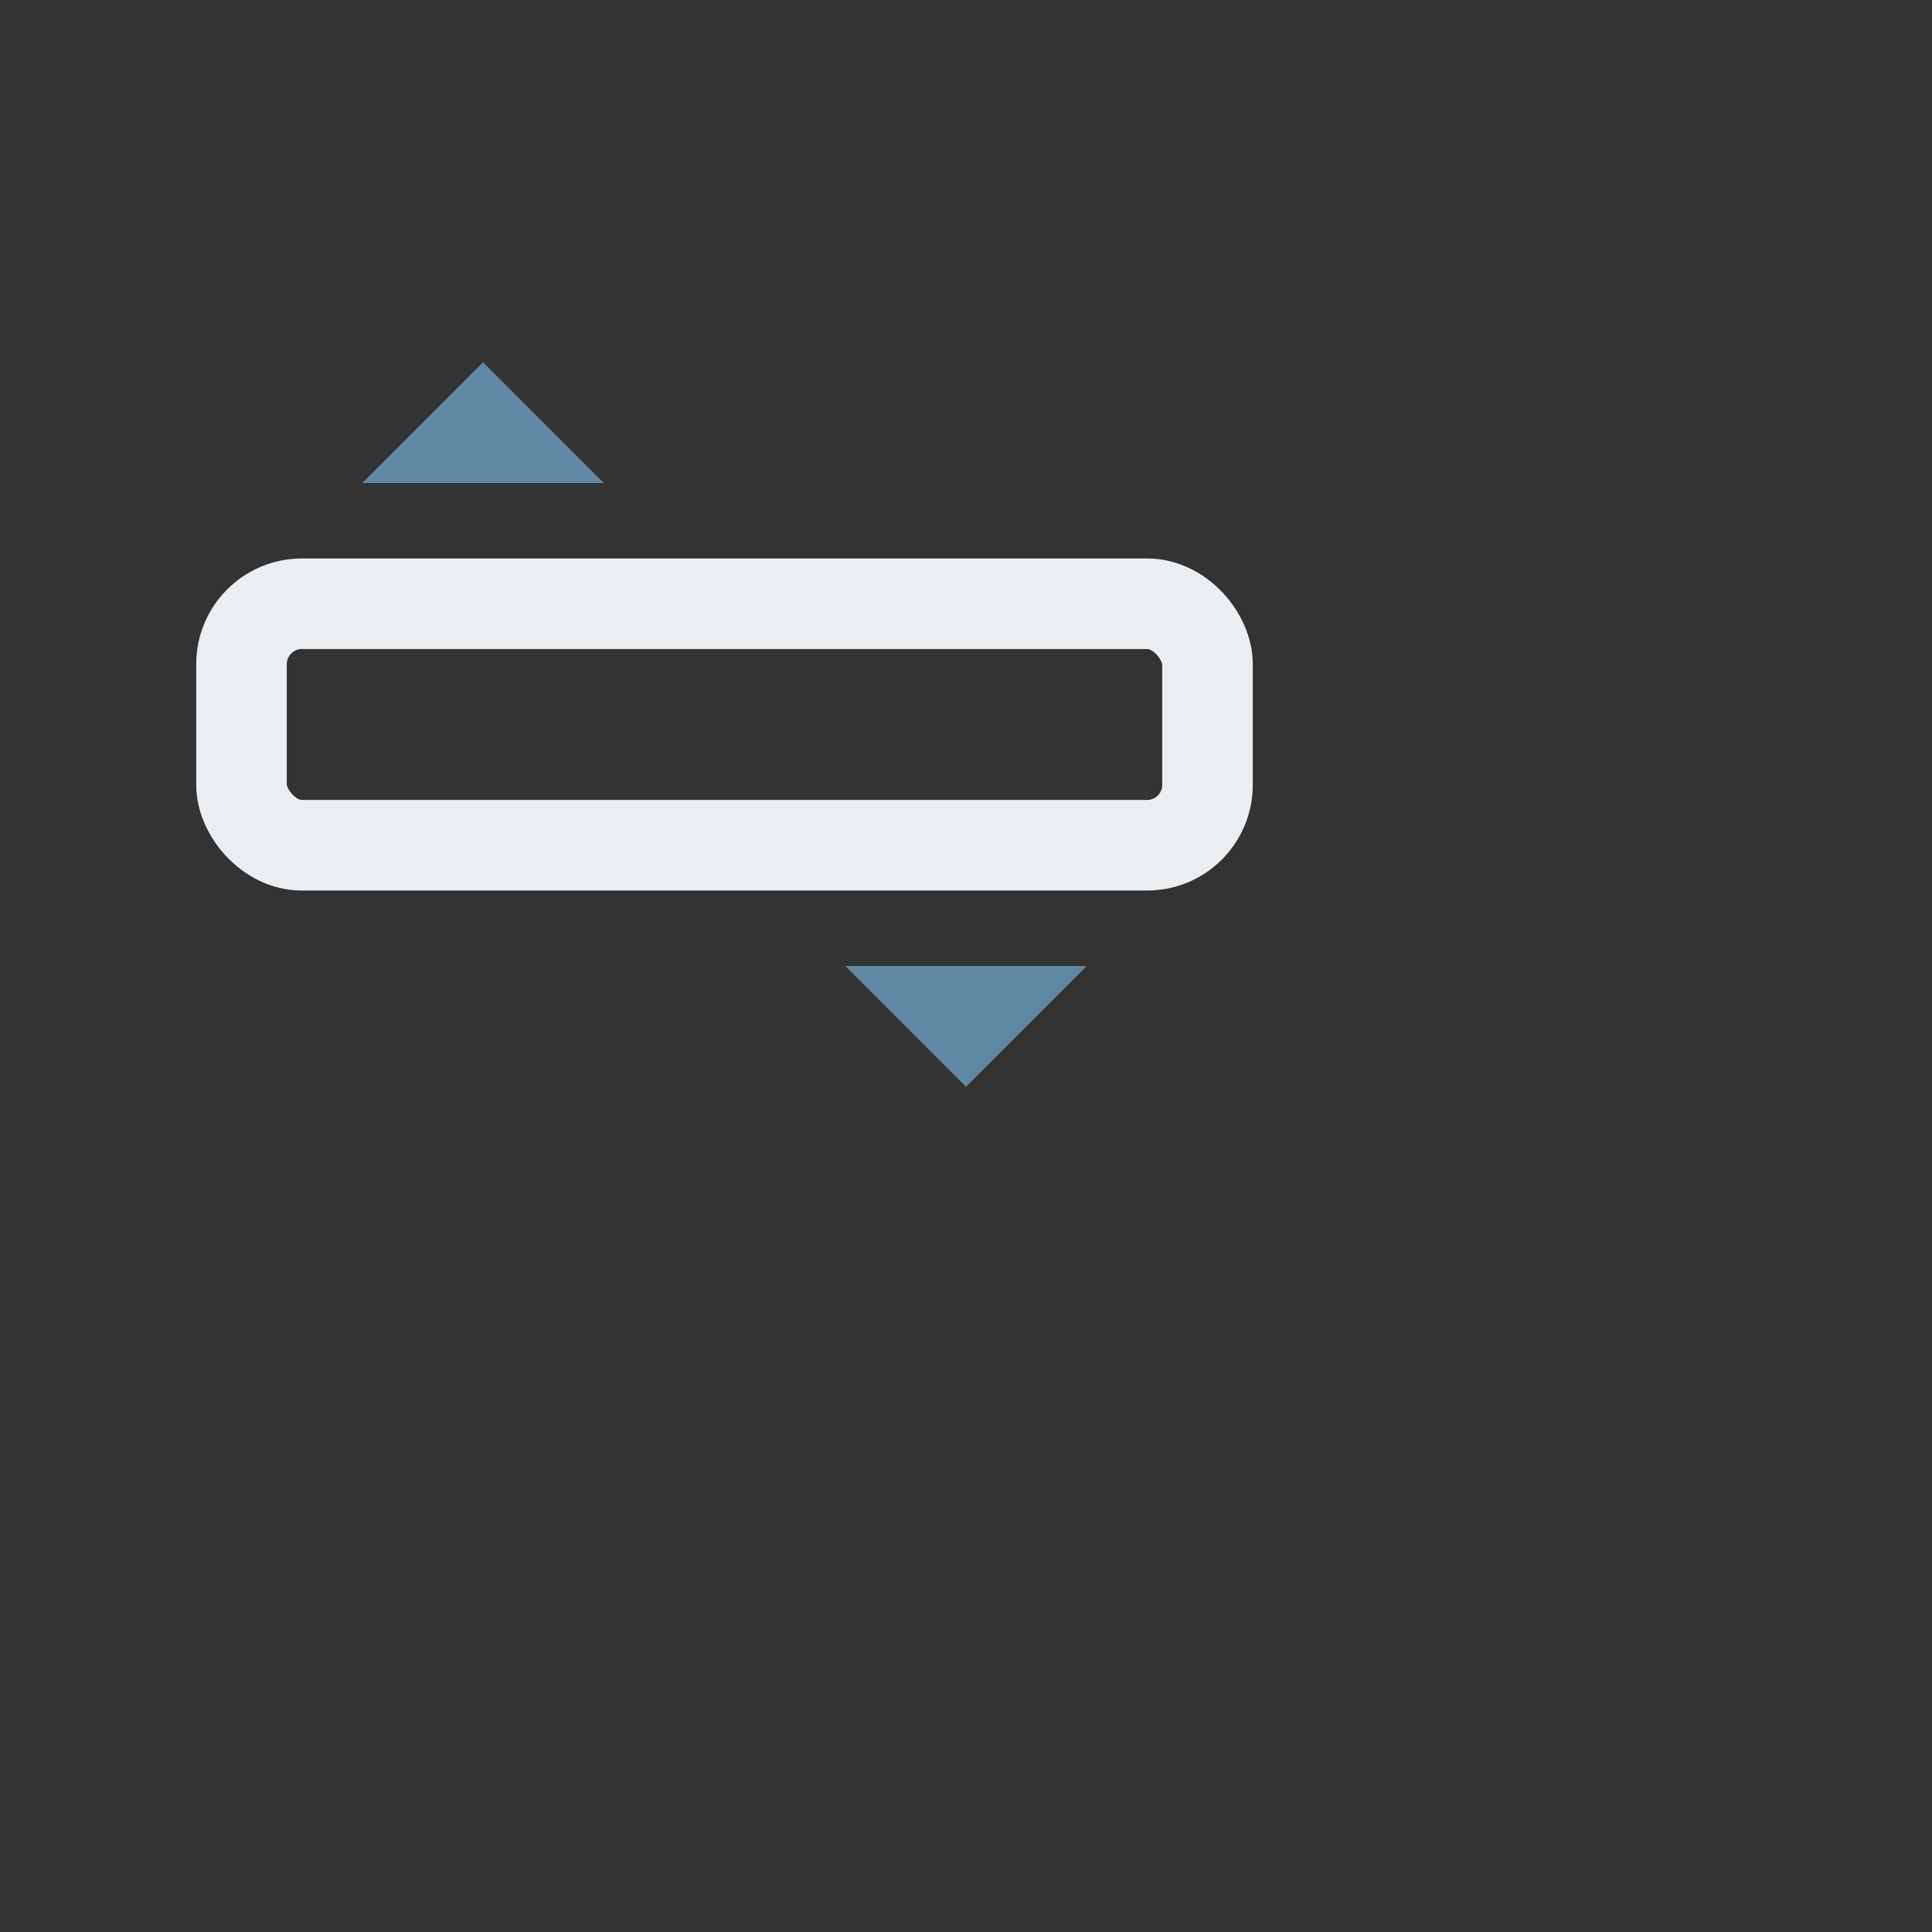 <svg width="32" height="32" viewBox="0 0 32 32" xmlns="http://www.w3.org/2000/svg">
<rect x="0" y="0" width="32" height="32" fill="#333333" stroke="none"/>
<rect x="4" y="10" width="16" height="4" fill="none" rx="1" stroke="#EAEEF1" stroke-width="1.5"/>
<polygon points="8,6 10,8 6,8" fill="#6188A4"/>
<polygon points="16,18 14,16 18,16" fill="#6188A4"/>
</svg>